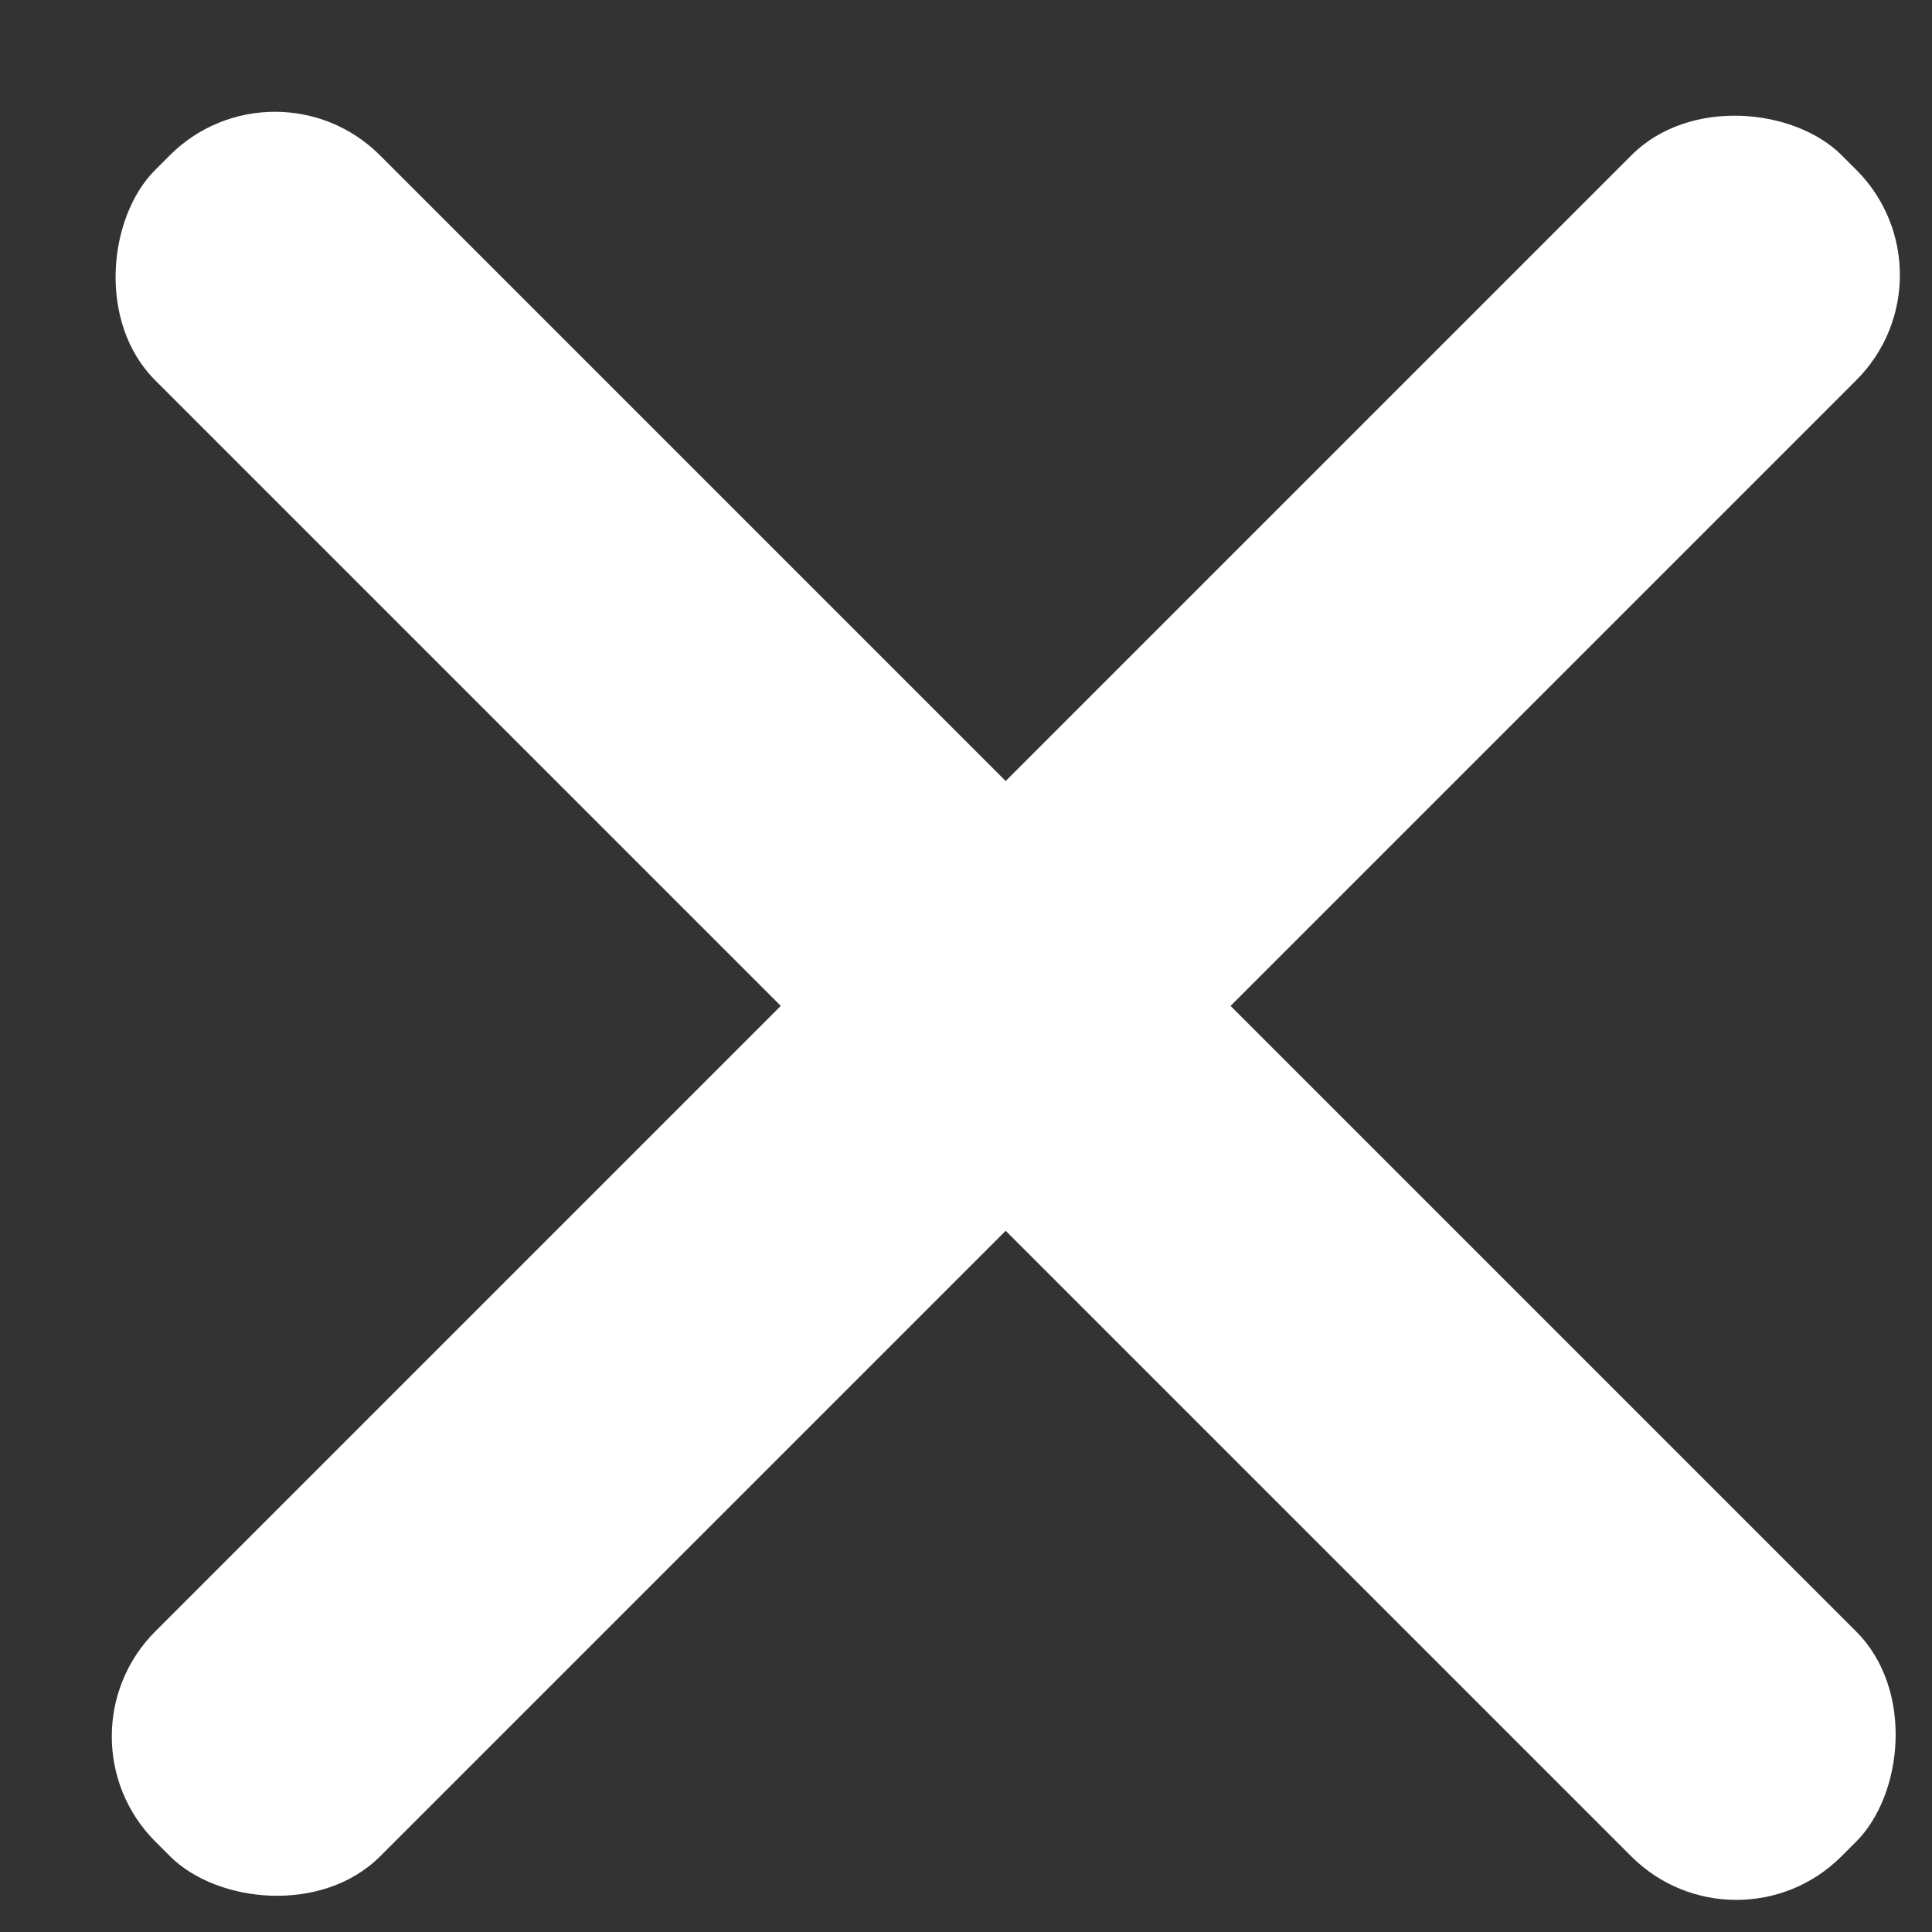 <?xml version="1.0" encoding="UTF-8"?>
<svg width="13px" height="13px" viewBox="0 0 13 13" version="1.1" xmlns="http://www.w3.org/2000/svg" xmlns:xlink="http://www.w3.org/1999/xlink">
    <rect x="0" y="0" width="13" height="13" fill="#333333" stroke="none"/>
    <!-- Generator: Sketch 51.3 (57544) - http://www.bohemiancoding.com/sketch -->
    <title>Group</title>
    <desc>Created with Sketch.</desc>
    <defs></defs>
    <g id="Design" stroke="none" stroke-width="1" fill="none" fill-rule="evenodd">
        <g id="Apply-for-permission-2" transform="translate(-347, -451)" fill="#FFFFFF">
            <g id="Operator" transform="translate(20, 446)">
                <g id="Category">
                    <g id="Hambargar" transform="translate(322, 0)">
                        <g id="Group" transform="translate(4.814, 4.814)">
                            <rect id="Rectangle-2-Copy" transform="translate(6.953, 6.953) rotate(-45) translate(-6.953, -6.953) " x="-1.07" y="5.884" width="16.047" height="2.14" rx="1"></rect>
                            <rect id="Rectangle-2-Copy" transform="translate(6.953, 6.953) rotate(-315) translate(-6.953, -6.953) " x="-1.07" y="5.884" width="16.047" height="2.14" rx="1"></rect>
                        </g>
                    </g>
                </g>
            </g>
        </g>
    </g>
</svg>